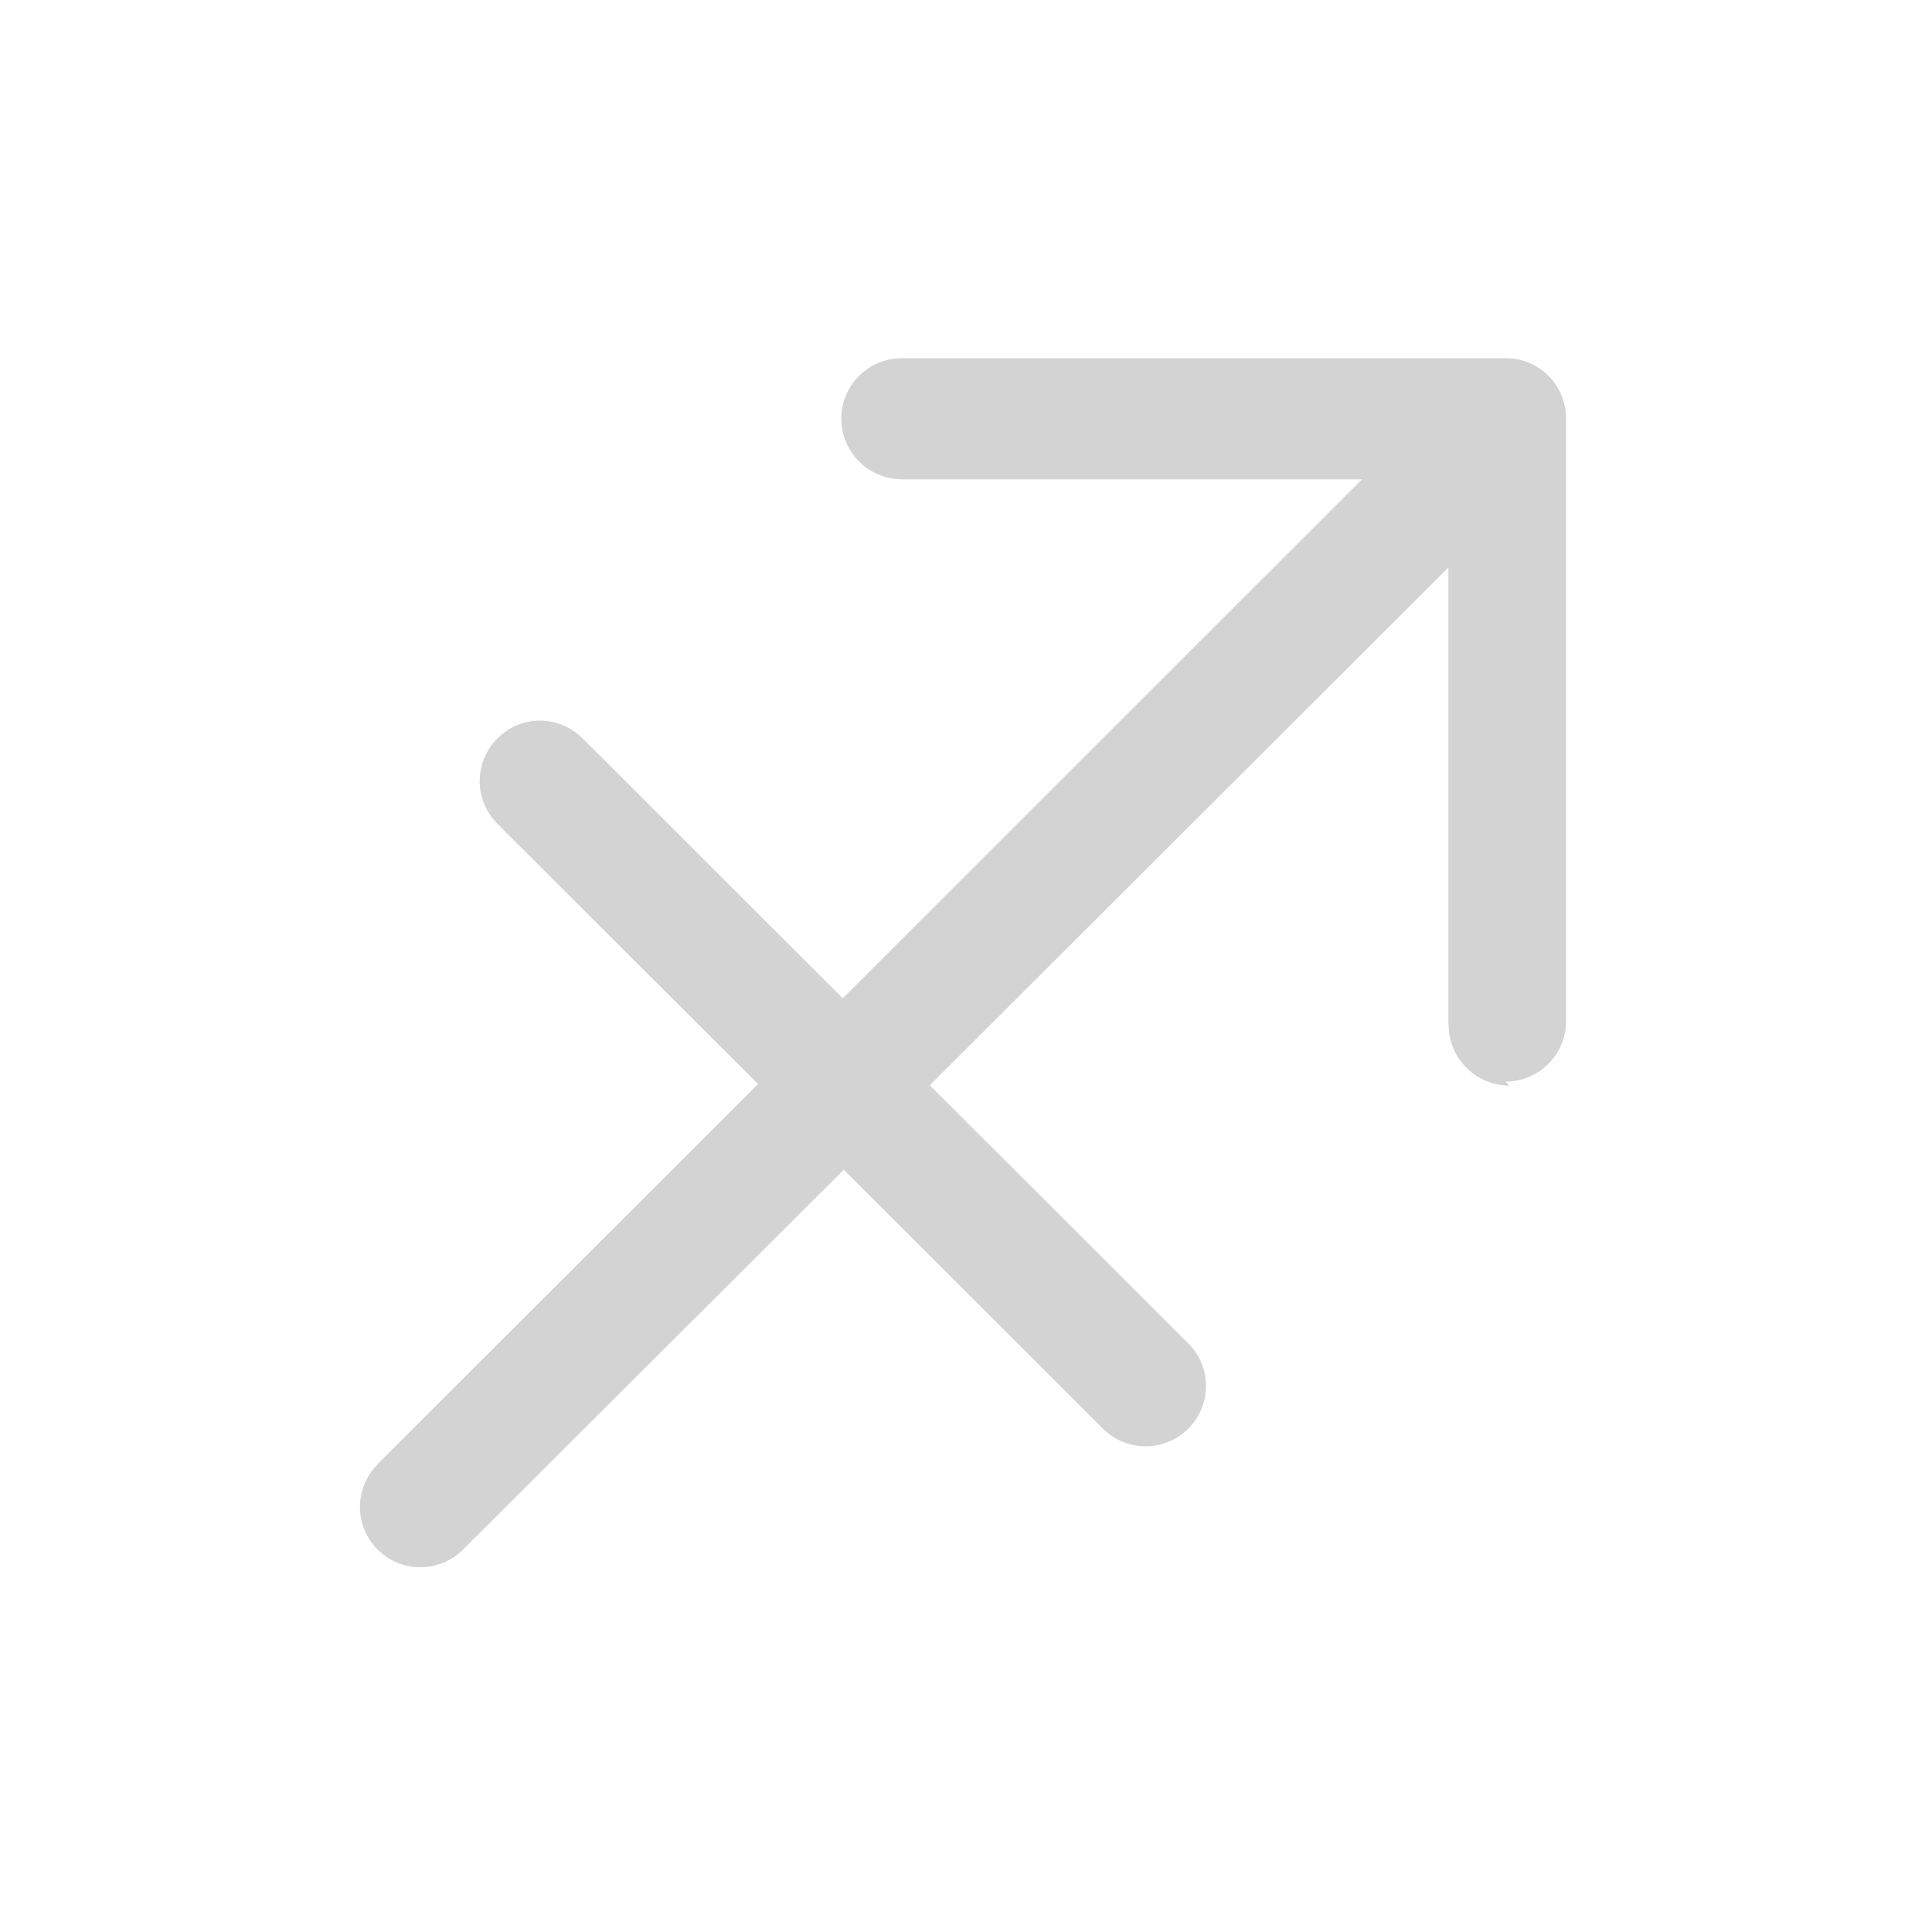 <svg xmlns="http://www.w3.org/2000/svg" viewBox="0 0 64 64">
  <path fill-rule="evenodd" d="M50 35.96v0c-1.11 0-2.01-.9-2.01-2 -.01-.01-.01-.01-.01-.01V18.8L30.8 35.95l8.57 8.56v0c.78.78.77 2.04-.01 2.82 -.79.78-2.05.77-2.83-.01l-8.58-8.57 -12.62 12.59h-.001c-.78.77-2.04.77-2.82-.01 -.78-.78-.78-2.04 0-2.82 0-.01 0-.01 0-.01l12.6-12.59 -8.63-8.62v-.001c-.79-.79-.78-2.05 0-2.83 .78-.79 2.04-.78 2.82 0l8.62 8.61 17.2-17.19h-15.23v0c-1.11 0-2.01-.89-2.02-1.99 -.01-1.11.88-2.01 1.98-2.02 0-.01.01-.01.02 0h20.01v0c1.1-.01 2 .89 2 1.99v19.98 0c-.01 1.1-.9 1.99-2.01 1.99Z" fill="#D3D3D3"/>
</svg>